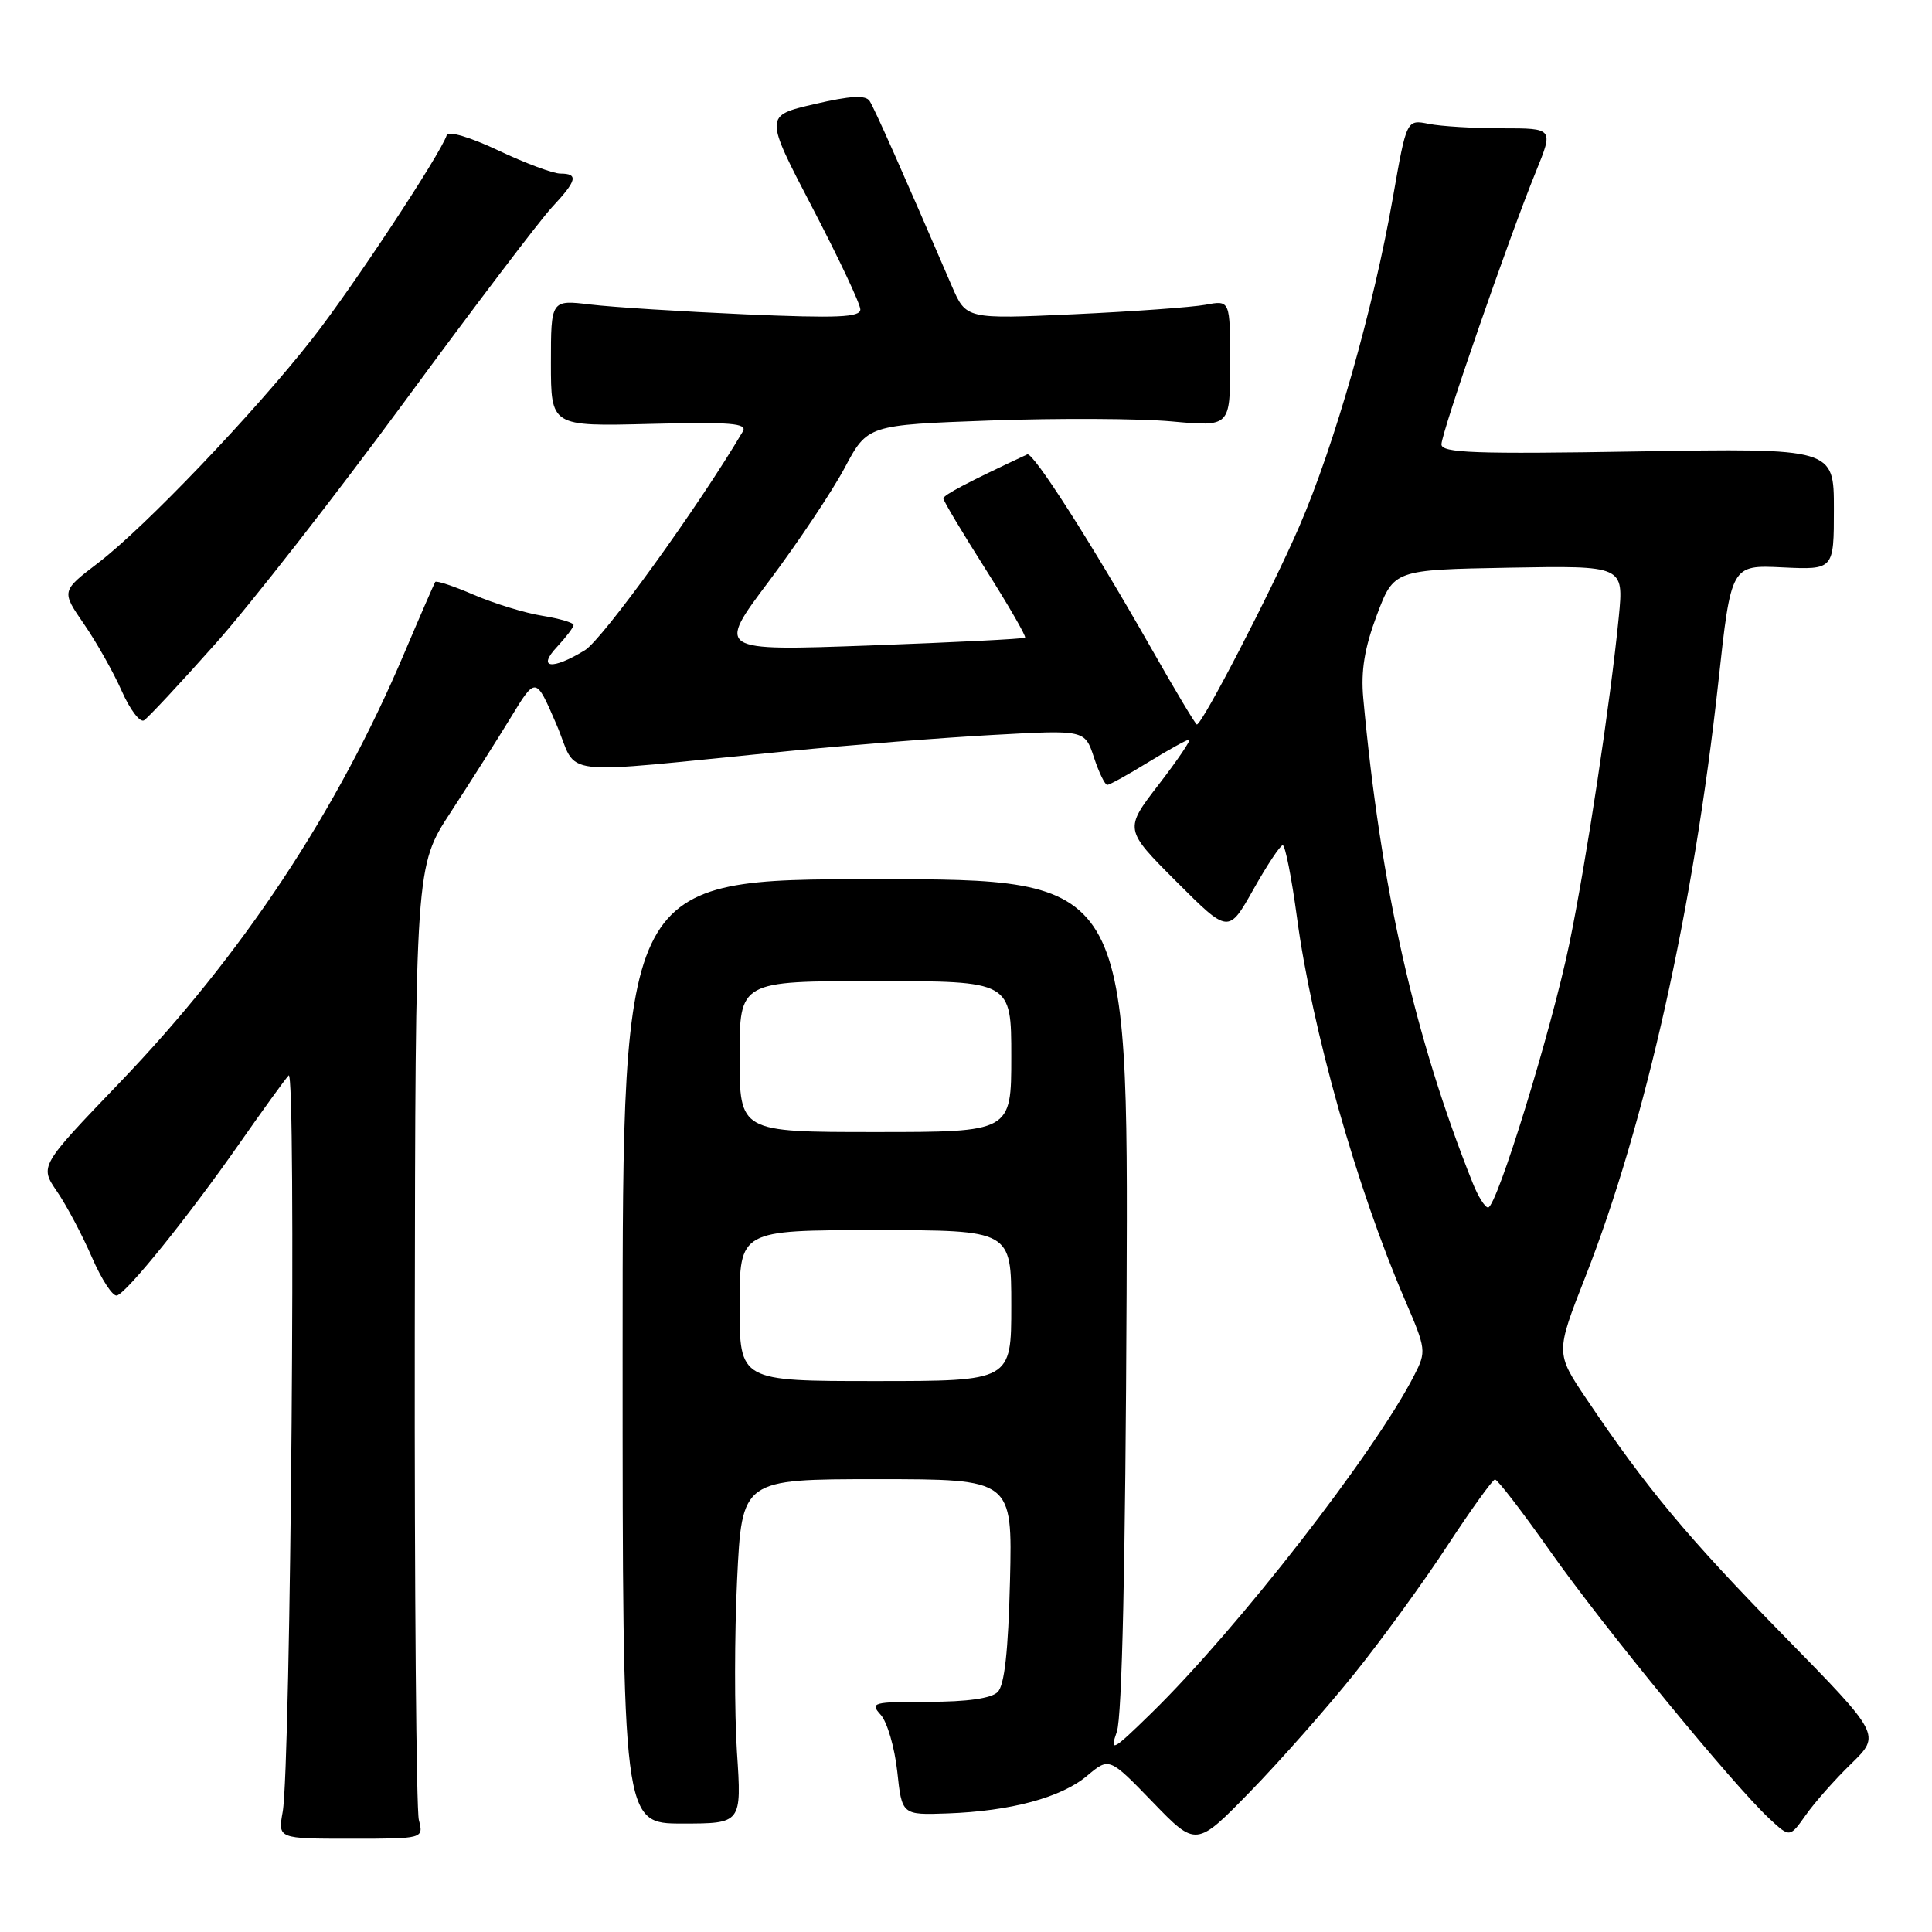 <?xml version="1.0" encoding="UTF-8" standalone="no"?>
<!DOCTYPE svg PUBLIC "-//W3C//DTD SVG 1.1//EN" "http://www.w3.org/Graphics/SVG/1.1/DTD/svg11.dtd" >
<svg xmlns="http://www.w3.org/2000/svg" xmlns:xlink="http://www.w3.org/1999/xlink" version="1.1" viewBox="0 0 256 256">
 <g >
 <path fill="currentColor"
d=" M 179.49 221.74 C 183.13 217.21 188.67 209.58 191.80 204.79 C 194.94 200.00 197.77 196.07 198.09 196.04 C 198.42 196.02 201.73 200.33 205.46 205.62 C 212.42 215.51 229.67 236.55 234.47 241.00 C 237.16 243.50 237.16 243.50 239.28 240.50 C 240.44 238.85 243.15 235.78 245.31 233.69 C 249.22 229.87 249.22 229.87 236.31 216.69 C 223.54 203.63 218.21 197.24 210.23 185.39 C 206.11 179.27 206.11 179.27 210.08 169.16 C 218.02 148.93 224.42 120.28 227.69 90.38 C 229.38 74.85 229.38 74.85 236.19 75.18 C 243.00 75.50 243.00 75.50 243.00 67.44 C 243.00 59.39 243.00 59.39 217.00 59.82 C 195.41 60.18 191.00 60.02 191.00 58.88 C 191.00 57.33 199.94 31.50 203.51 22.75 C 205.85 17.00 205.85 17.00 199.05 17.00 C 195.31 17.00 190.93 16.74 189.31 16.41 C 186.38 15.83 186.38 15.83 184.57 26.16 C 182.00 40.87 176.84 58.98 172.14 69.81 C 168.42 78.38 159.30 96.00 158.59 96.00 C 158.42 96.00 155.66 91.39 152.46 85.75 C 144.59 71.91 136.88 59.85 136.12 60.21 C 128.28 63.87 125.00 65.59 125.00 66.05 C 125.00 66.36 127.51 70.56 130.58 75.40 C 133.64 80.23 136.00 84.32 135.83 84.49 C 135.65 84.66 126.37 85.12 115.22 85.53 C 94.94 86.26 94.94 86.26 101.92 76.97 C 105.75 71.86 110.25 65.12 111.92 62.00 C 114.95 56.31 114.95 56.31 131.23 55.72 C 140.18 55.40 150.99 55.45 155.25 55.84 C 163.00 56.55 163.00 56.55 163.00 48.16 C 163.00 39.77 163.00 39.77 159.75 40.38 C 157.96 40.71 150.09 41.28 142.26 41.64 C 128.02 42.29 128.02 42.29 126.12 37.90 C 119.62 22.80 115.87 14.36 115.23 13.38 C 114.70 12.57 112.69 12.68 107.89 13.80 C 101.29 15.33 101.29 15.33 107.64 27.51 C 111.14 34.21 114.00 40.28 114.00 41.00 C 114.00 42.05 110.99 42.18 98.75 41.65 C 90.36 41.28 81.14 40.70 78.25 40.35 C 73.00 39.72 73.00 39.72 73.00 48.11 C 73.00 56.50 73.00 56.50 86.11 56.17 C 96.82 55.90 99.08 56.08 98.43 57.17 C 92.57 67.11 79.84 84.73 77.50 86.16 C 73.13 88.83 71.12 88.57 73.83 85.69 C 75.02 84.41 76.00 83.12 76.00 82.81 C 76.00 82.51 74.13 81.96 71.85 81.59 C 69.57 81.23 65.51 79.98 62.82 78.83 C 60.14 77.67 57.82 76.90 57.67 77.11 C 57.53 77.33 55.69 81.55 53.59 86.50 C 44.66 107.57 32.11 126.52 15.87 143.44 C 5.25 154.51 5.25 154.51 7.55 157.87 C 8.82 159.72 10.90 163.65 12.18 166.60 C 13.46 169.55 14.95 171.83 15.50 171.66 C 16.87 171.24 25.00 161.15 31.74 151.50 C 34.81 147.10 37.74 143.05 38.25 142.50 C 39.27 141.39 38.53 234.10 37.46 240.07 C 36.82 243.64 36.82 243.64 46.47 243.64 C 56.13 243.64 56.13 243.64 55.50 241.15 C 55.16 239.79 54.92 210.80 54.96 176.73 C 55.04 114.78 55.04 114.78 59.71 107.64 C 62.27 103.71 65.86 98.05 67.68 95.07 C 70.99 89.63 70.99 89.63 73.71 95.94 C 76.81 103.11 72.72 102.64 104.50 99.52 C 112.75 98.71 124.96 97.74 131.62 97.38 C 143.75 96.71 143.75 96.71 144.95 100.35 C 145.61 102.36 146.41 104.00 146.72 104.00 C 147.03 104.00 149.47 102.65 152.15 101.00 C 154.84 99.35 157.27 98.00 157.57 98.00 C 157.87 98.00 156.06 100.68 153.54 103.95 C 148.96 109.89 148.96 109.89 155.87 116.81 C 162.78 123.72 162.78 123.72 166.08 117.86 C 167.89 114.64 169.64 112.00 169.97 112.00 C 170.30 112.00 171.15 116.32 171.86 121.60 C 173.84 136.39 179.80 157.49 186.16 172.24 C 188.98 178.79 189.02 179.07 187.39 182.24 C 182.15 192.49 163.98 215.84 152.56 227.00 C 147.38 232.06 147.02 232.25 147.99 229.45 C 148.68 227.48 149.13 207.06 149.28 171.45 C 149.50 116.50 149.50 116.50 116.00 116.50 C 82.50 116.50 82.50 116.50 82.50 179.07 C 82.50 241.63 82.50 241.63 90.39 241.63 C 98.28 241.63 98.28 241.63 97.65 232.15 C 97.31 226.93 97.32 216.66 97.67 209.33 C 98.31 196.00 98.31 196.00 116.23 196.00 C 134.15 196.00 134.15 196.00 133.83 209.45 C 133.60 218.80 133.10 223.30 132.20 224.20 C 131.35 225.05 128.14 225.50 123.02 225.50 C 115.63 225.50 115.24 225.61 116.70 227.22 C 117.56 228.17 118.54 231.54 118.89 234.72 C 119.51 240.50 119.51 240.50 125.51 240.29 C 133.93 239.99 140.62 238.19 144.05 235.30 C 146.98 232.84 146.98 232.84 152.74 238.79 C 158.50 244.75 158.50 244.75 165.69 237.37 C 169.64 233.31 175.85 226.28 179.49 221.74 Z  M 28.50 85.35 C 33.16 80.13 44.46 65.65 53.63 53.18 C 62.79 40.70 71.58 29.13 73.15 27.45 C 76.45 23.92 76.68 23.00 74.25 23.00 C 73.29 23.00 69.58 21.62 66.02 19.93 C 62.34 18.19 59.40 17.31 59.20 17.90 C 58.35 20.46 46.68 38.14 41.37 44.90 C 33.72 54.67 19.18 69.88 13.00 74.59 C 8.12 78.32 8.12 78.32 11.13 82.69 C 12.79 85.10 15.04 89.09 16.13 91.56 C 17.22 94.03 18.55 95.78 19.08 95.45 C 19.61 95.12 23.85 90.58 28.50 85.35 Z  M 98.00 173.00 C 98.00 163.00 98.00 163.00 116.00 163.00 C 134.00 163.00 134.00 163.00 134.00 173.00 C 134.00 183.00 134.00 183.00 116.00 183.00 C 98.00 183.00 98.00 183.00 98.00 173.00 Z  M 195.14 156.75 C 187.42 137.42 182.94 117.56 180.64 92.50 C 180.31 88.87 180.81 85.85 182.44 81.50 C 184.70 75.50 184.70 75.50 199.93 75.22 C 215.16 74.95 215.16 74.95 214.50 81.72 C 213.40 92.97 210.18 114.27 207.93 125.13 C 205.56 136.54 198.33 160.00 197.18 160.00 C 196.77 160.00 195.85 158.54 195.14 156.75 Z  M 98.00 140.00 C 98.00 130.00 98.00 130.00 116.00 130.00 C 134.00 130.00 134.00 130.00 134.00 140.00 C 134.00 150.00 134.00 150.00 116.00 150.00 C 98.00 150.00 98.00 150.00 98.00 140.00 Z "/>
</g>
</svg>